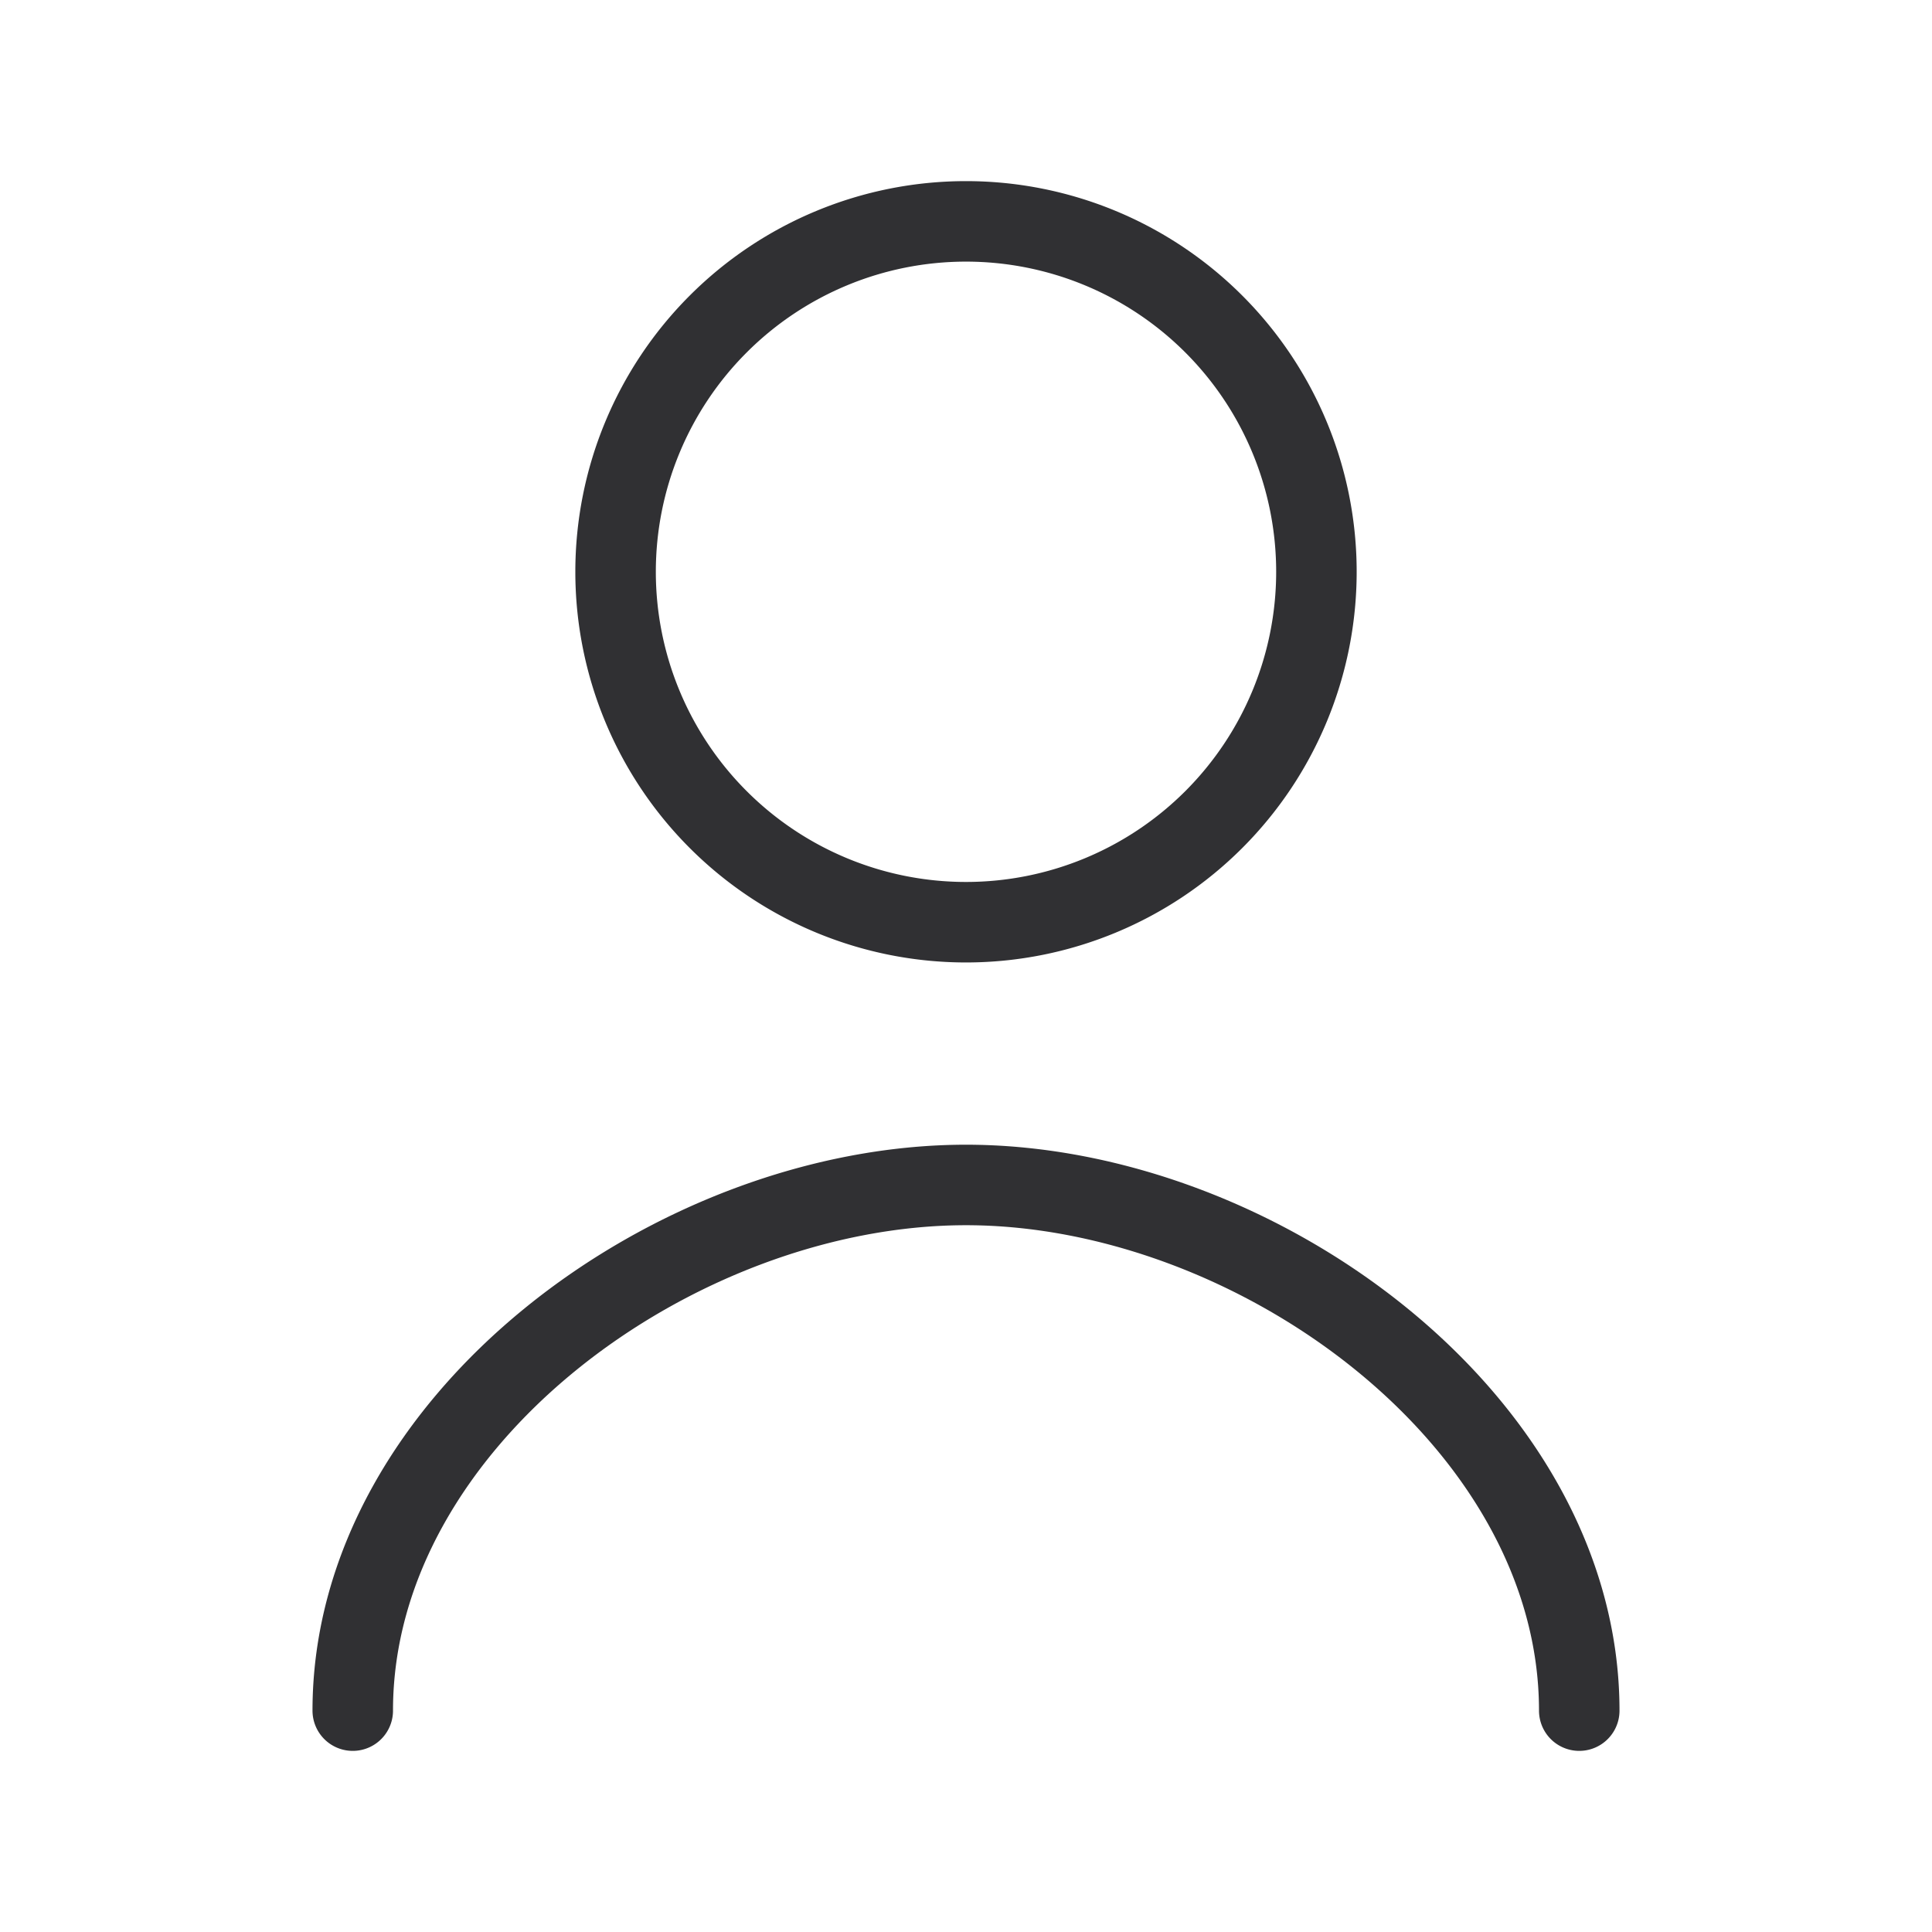 <svg xmlns="http://www.w3.org/2000/svg" width="24" height="24" viewBox="0 0 24 24">
	<rect width="24" height="24" fill="none" />
	<path fill="none" stroke="#303033" stroke-linecap="round" stroke-linejoin="round" stroke-width="1" d="M19.618 21.25c0-3.602-4.016-6.53-7.618-6.53s-7.618 2.928-7.618 6.53M12 11.456a4.353 4.353 0 1 0 0-8.706a4.353 4.353 0 0 0 0 8.706" />
</svg>